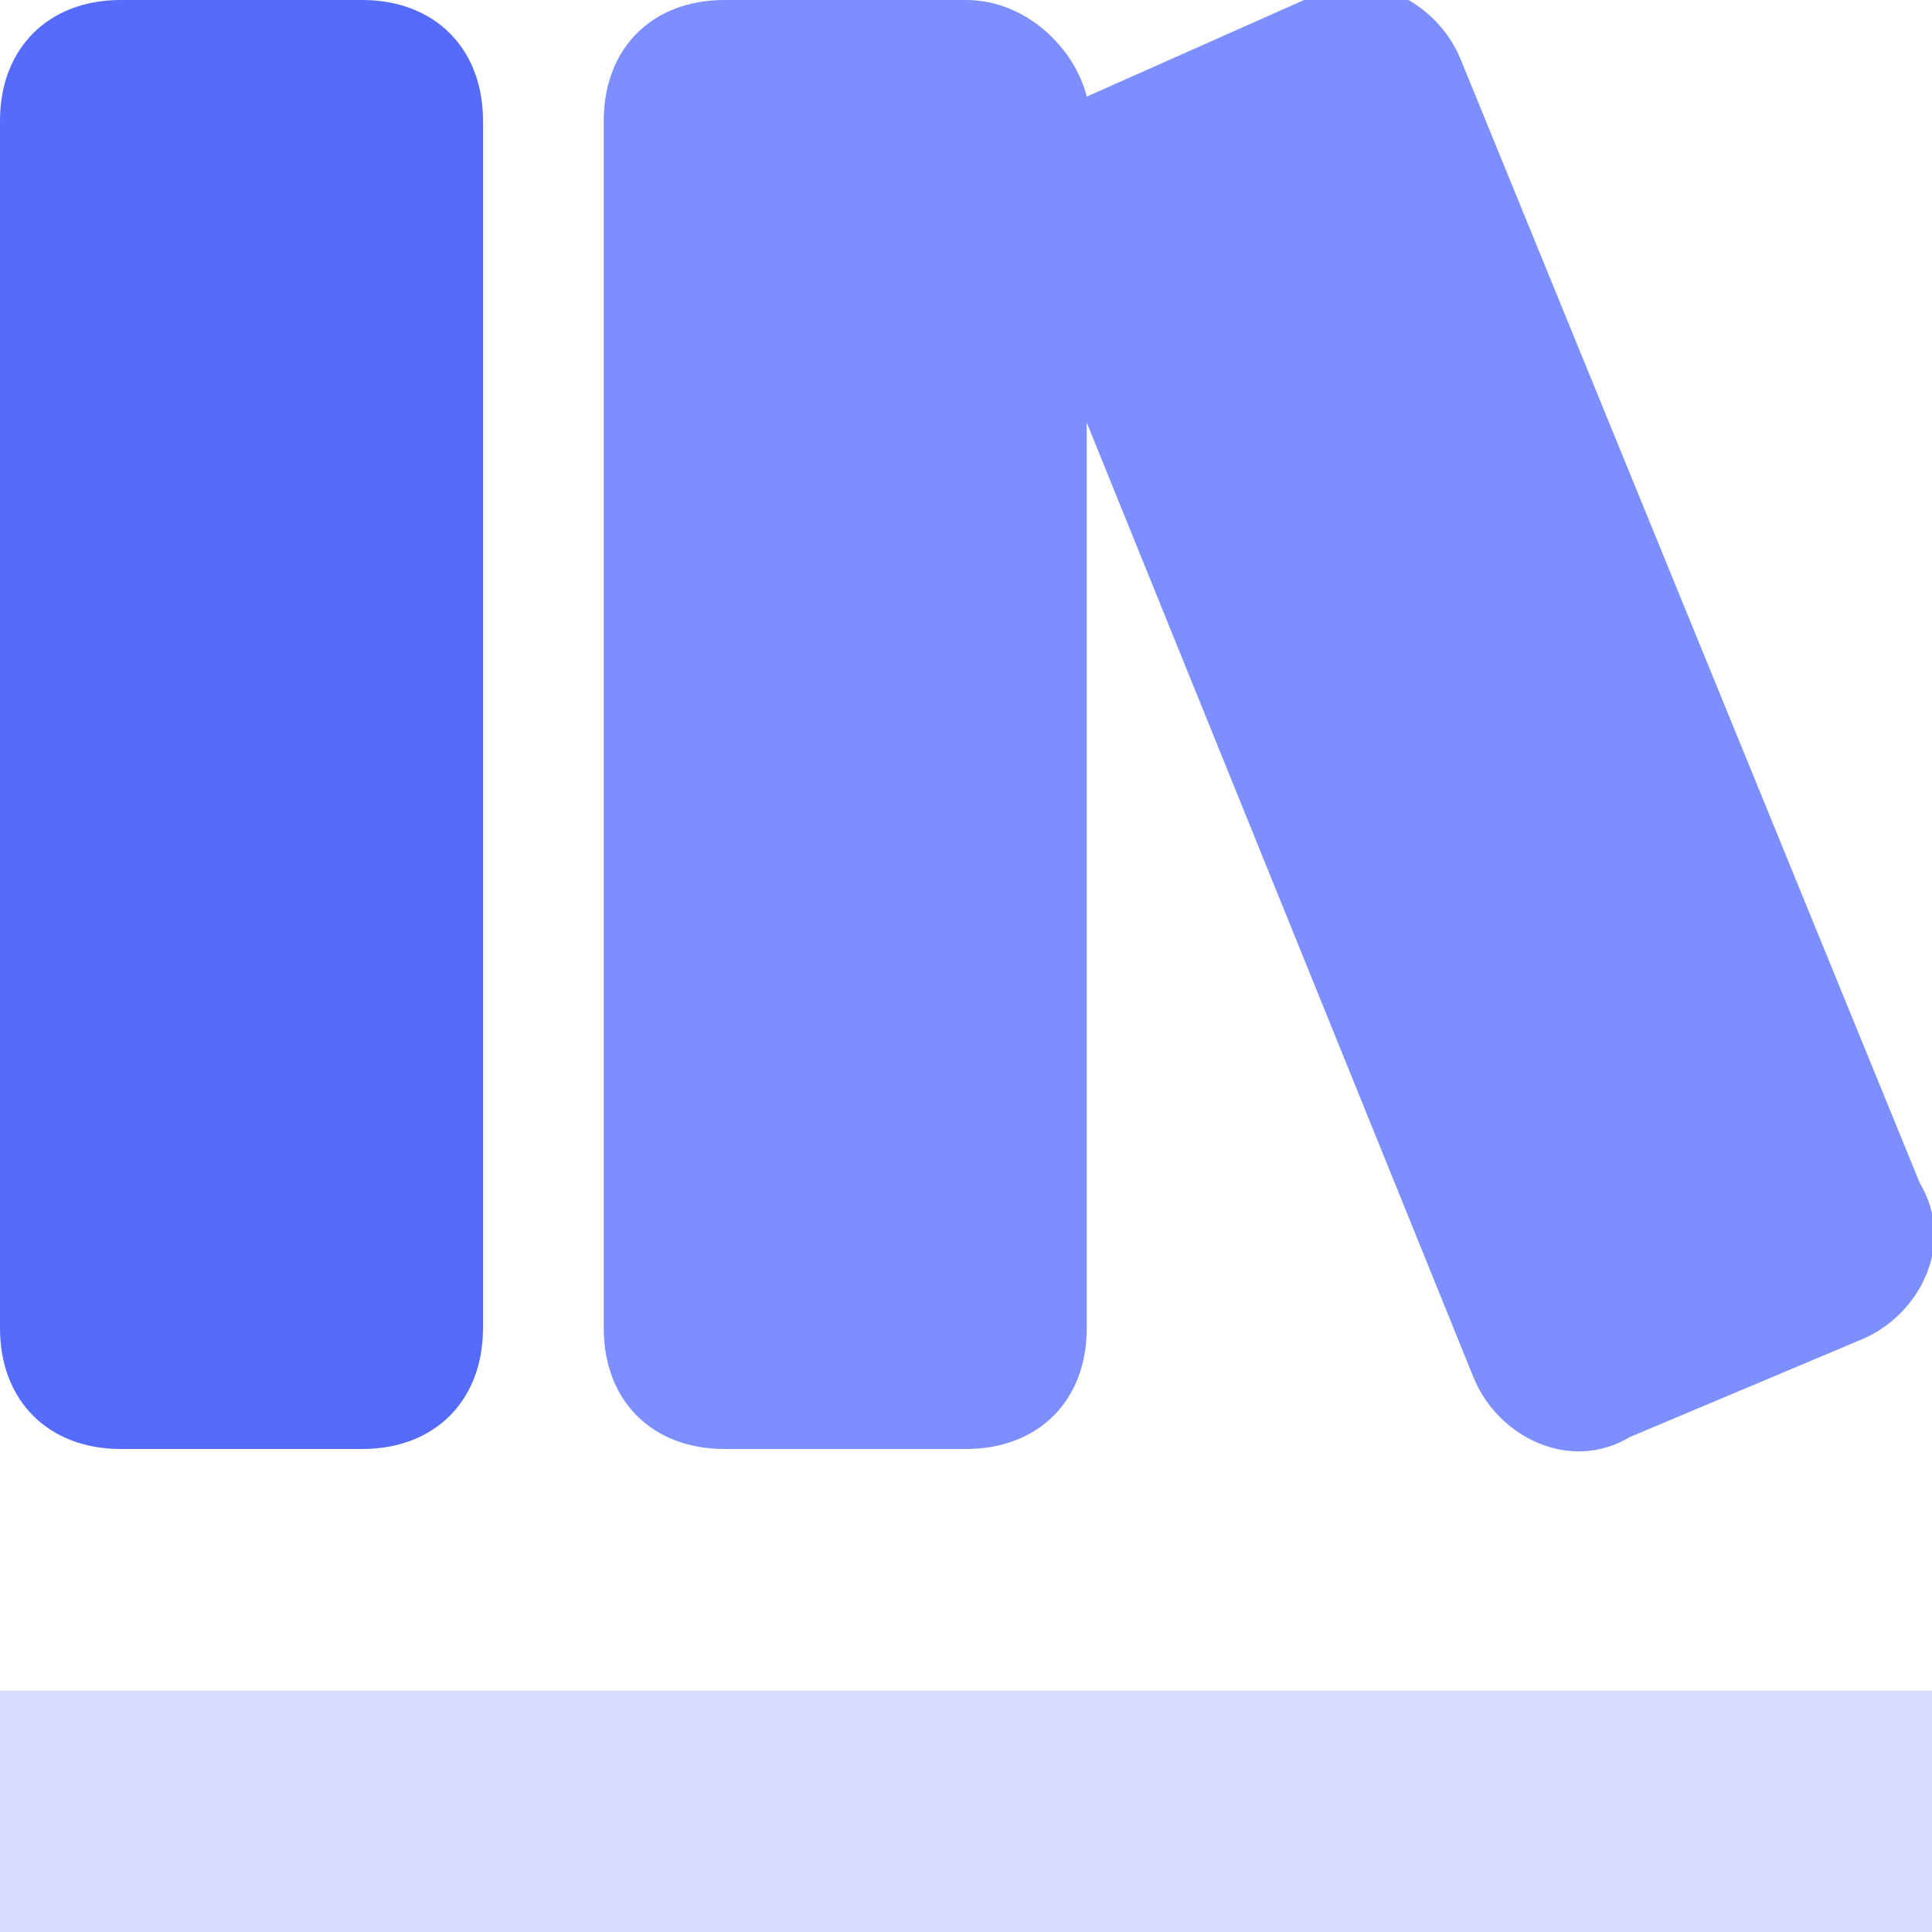 <svg fill="none" height="16" viewBox="0 0 16 16" width="16" xmlns="http://www.w3.org/2000/svg" xmlns:xlink="http://www.w3.org/1999/xlink"><clipPath id="a"><path d="m0 0h16v16h-16z"/></clipPath><g clip-path="url(#a)"><path d="m6 12h2c.6 0 1-.4 1-1v-7.5l3.2 7.9c.2.5.8.8 1.3.5l1.9-.8c.5-.2.8-.8.5-1.3l-3.8-9.3c-.2-.5-.8-.8-1.3-.5l-1.8.8c-.1-.4-.5-.8-1-.8h-2c-.6 0-1 .4-1 1v10c0 .6.4 1 1 1z" fill="#7d8fff"/><path d="m1 12h2c.6 0 1-.4 1-1v-10c0-.6-.4-1-1-1h-2c-.6 0-1 .4-1 1v10c0 .6.4 1 1 1z" fill="#546bfb"/><path d="m16 14h-16v2h16z" fill="#d7dcff"/></g></svg>